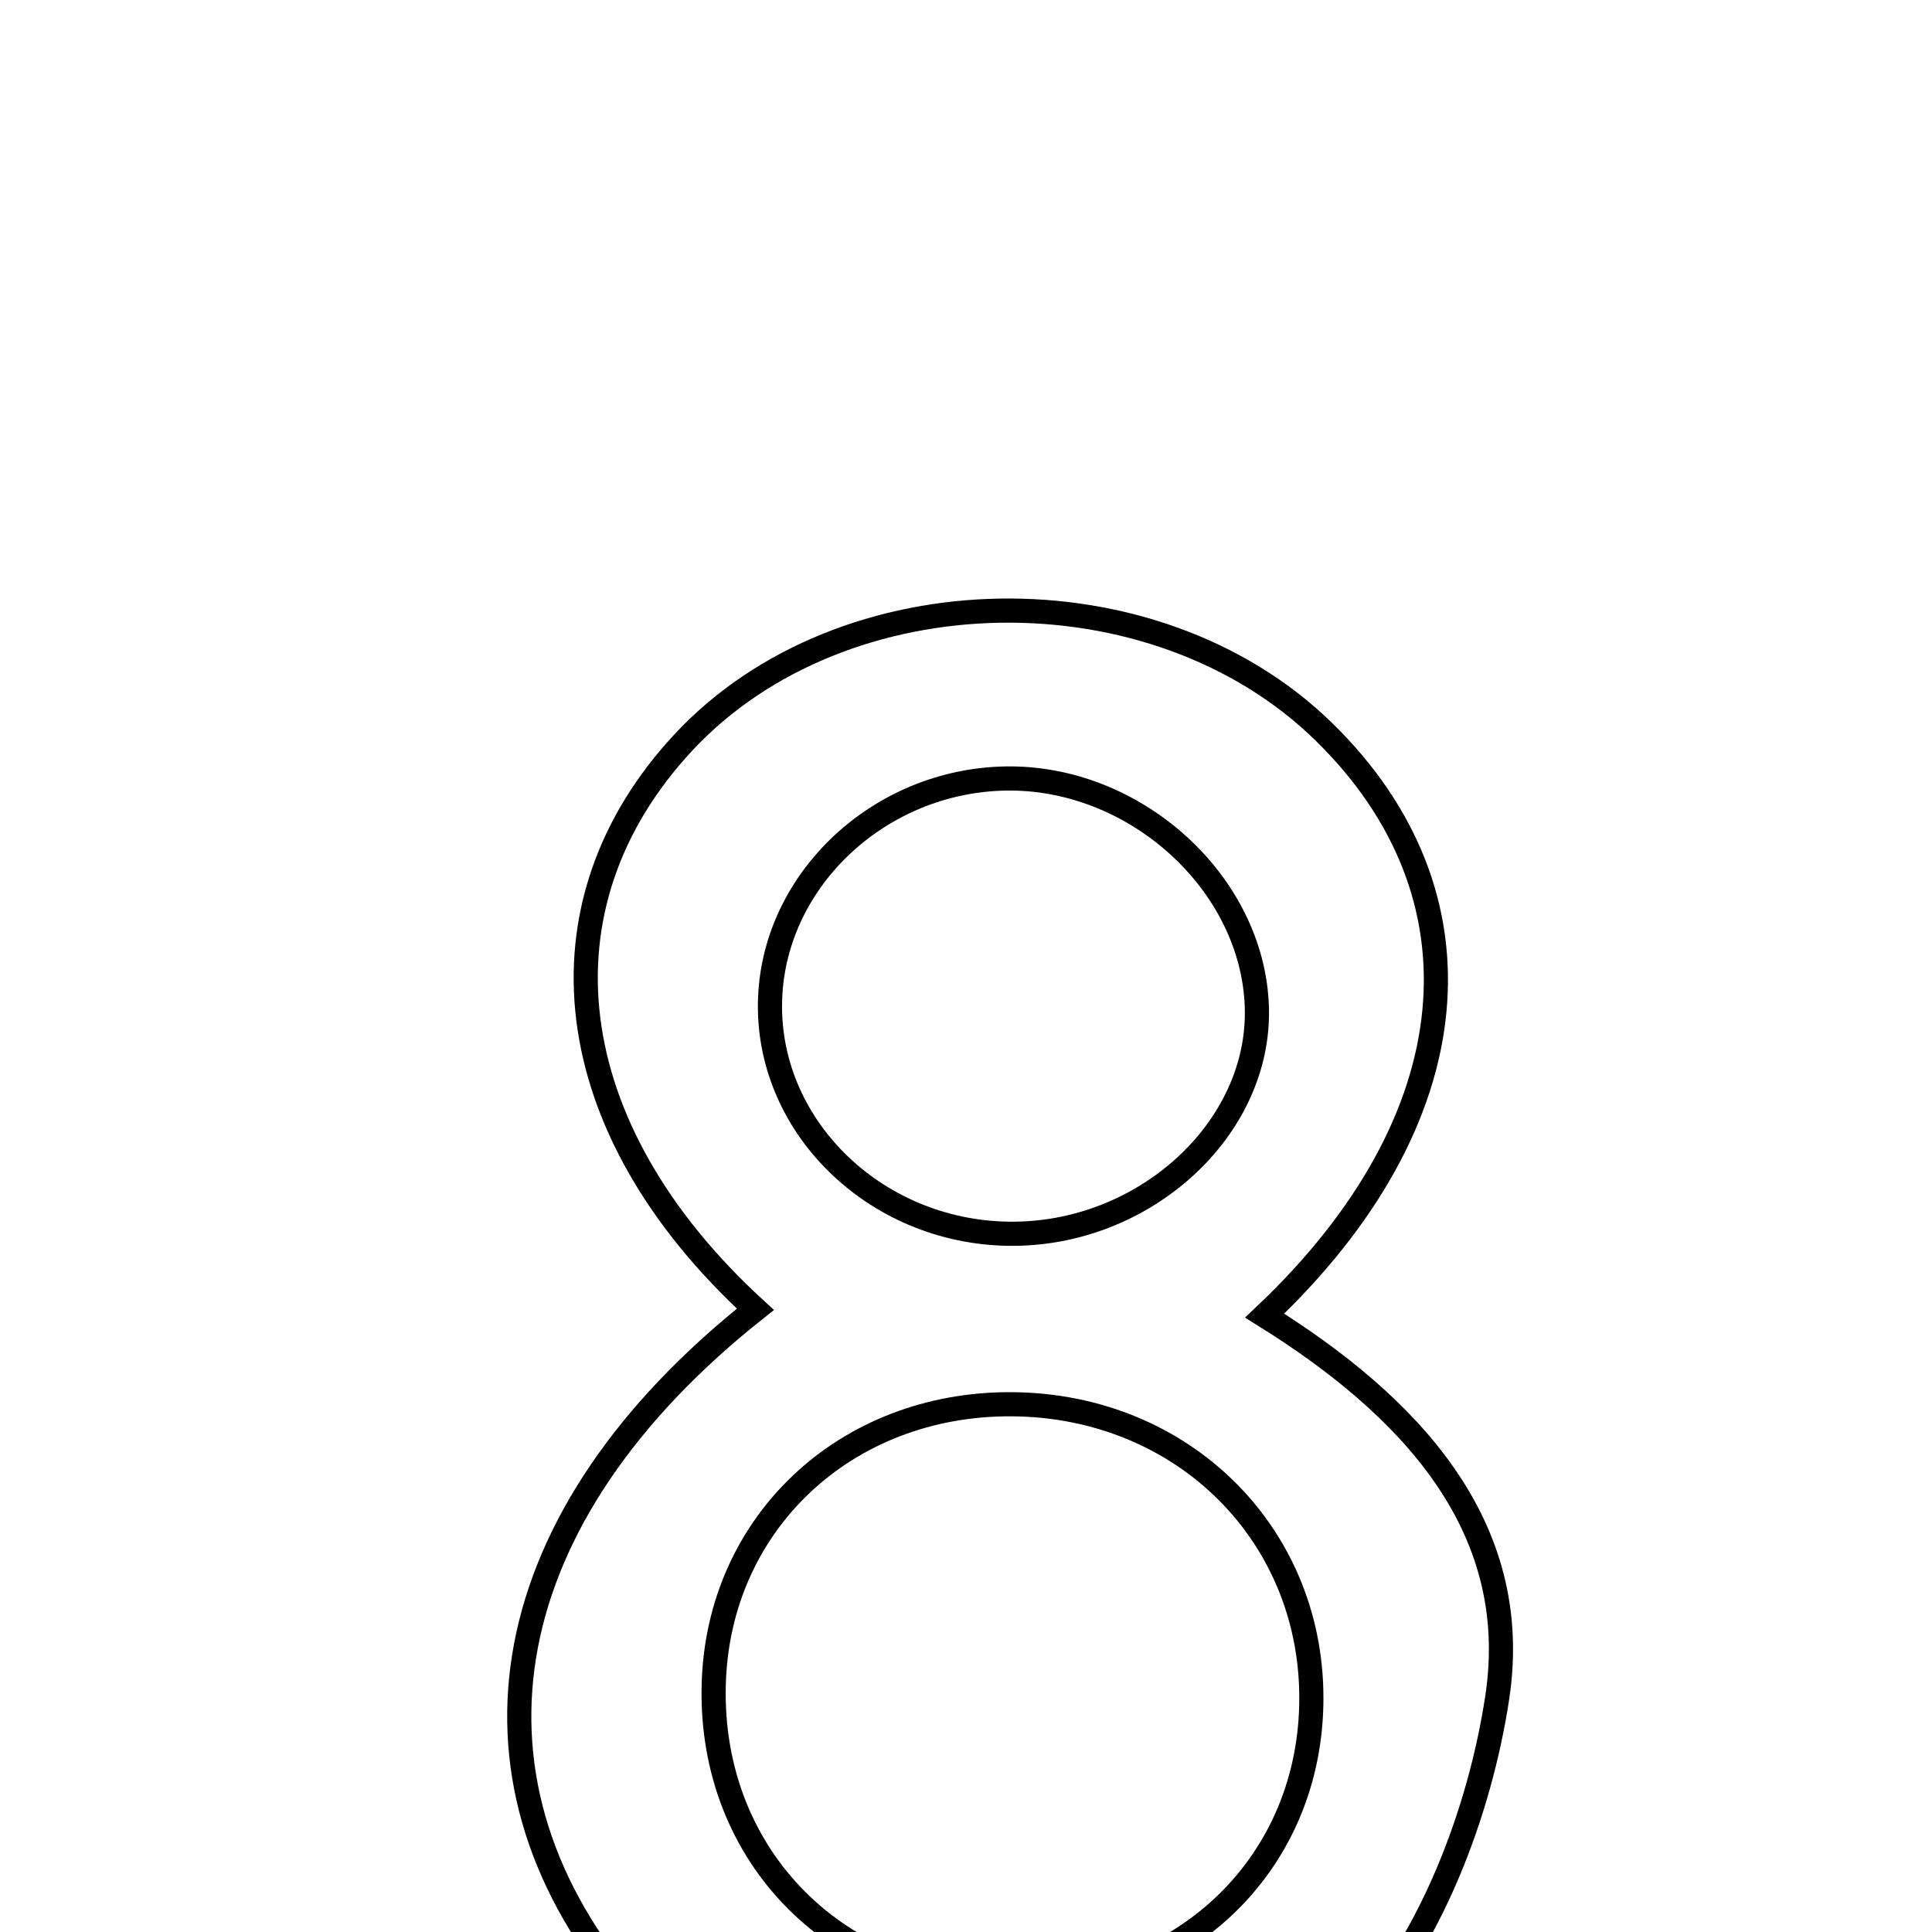 <svg xmlns="http://www.w3.org/2000/svg" viewBox="0.0 0.0 24.0 24.0" height="200px" width="200px"><path fill="none" stroke="black" stroke-width=".3" stroke-opacity="1.0"  filling="0" d="M16.443 9.088 C18.516 11.112 18.282 13.912 15.71 16.343 C17.474 17.443 18.924 18.93 18.6 21.082 C18.383 22.52 17.765 24.141 16.79 25.173 C14.503 27.593 9.848 27.183 7.748 24.654 C5.576 22.037 6.137 18.838 9.384 16.265 C6.923 14.012 6.606 11.244 8.491 9.221 C10.474 7.095 14.335 7.031 16.443 9.088"></path>
<path fill="none" stroke="black" stroke-width=".3" stroke-opacity="1.0"  filling="0" d="M12.483 9.671 C14.097 9.638 15.563 10.966 15.613 12.508 C15.662 14.025 14.207 15.353 12.524 15.326 C10.849 15.3 9.501 13.963 9.567 12.392 C9.628 10.916 10.928 9.703 12.483 9.671"></path>
<path fill="none" stroke="black" stroke-width=".3" stroke-opacity="1.0"  filling="0" d="M12.563 17.444 C14.713 17.455 16.342 19.093 16.289 21.192 C16.239 23.196 14.667 24.673 12.587 24.672 C10.412 24.671 8.813 23.064 8.866 20.933 C8.915 18.928 10.499 17.434 12.563 17.444"></path></svg>